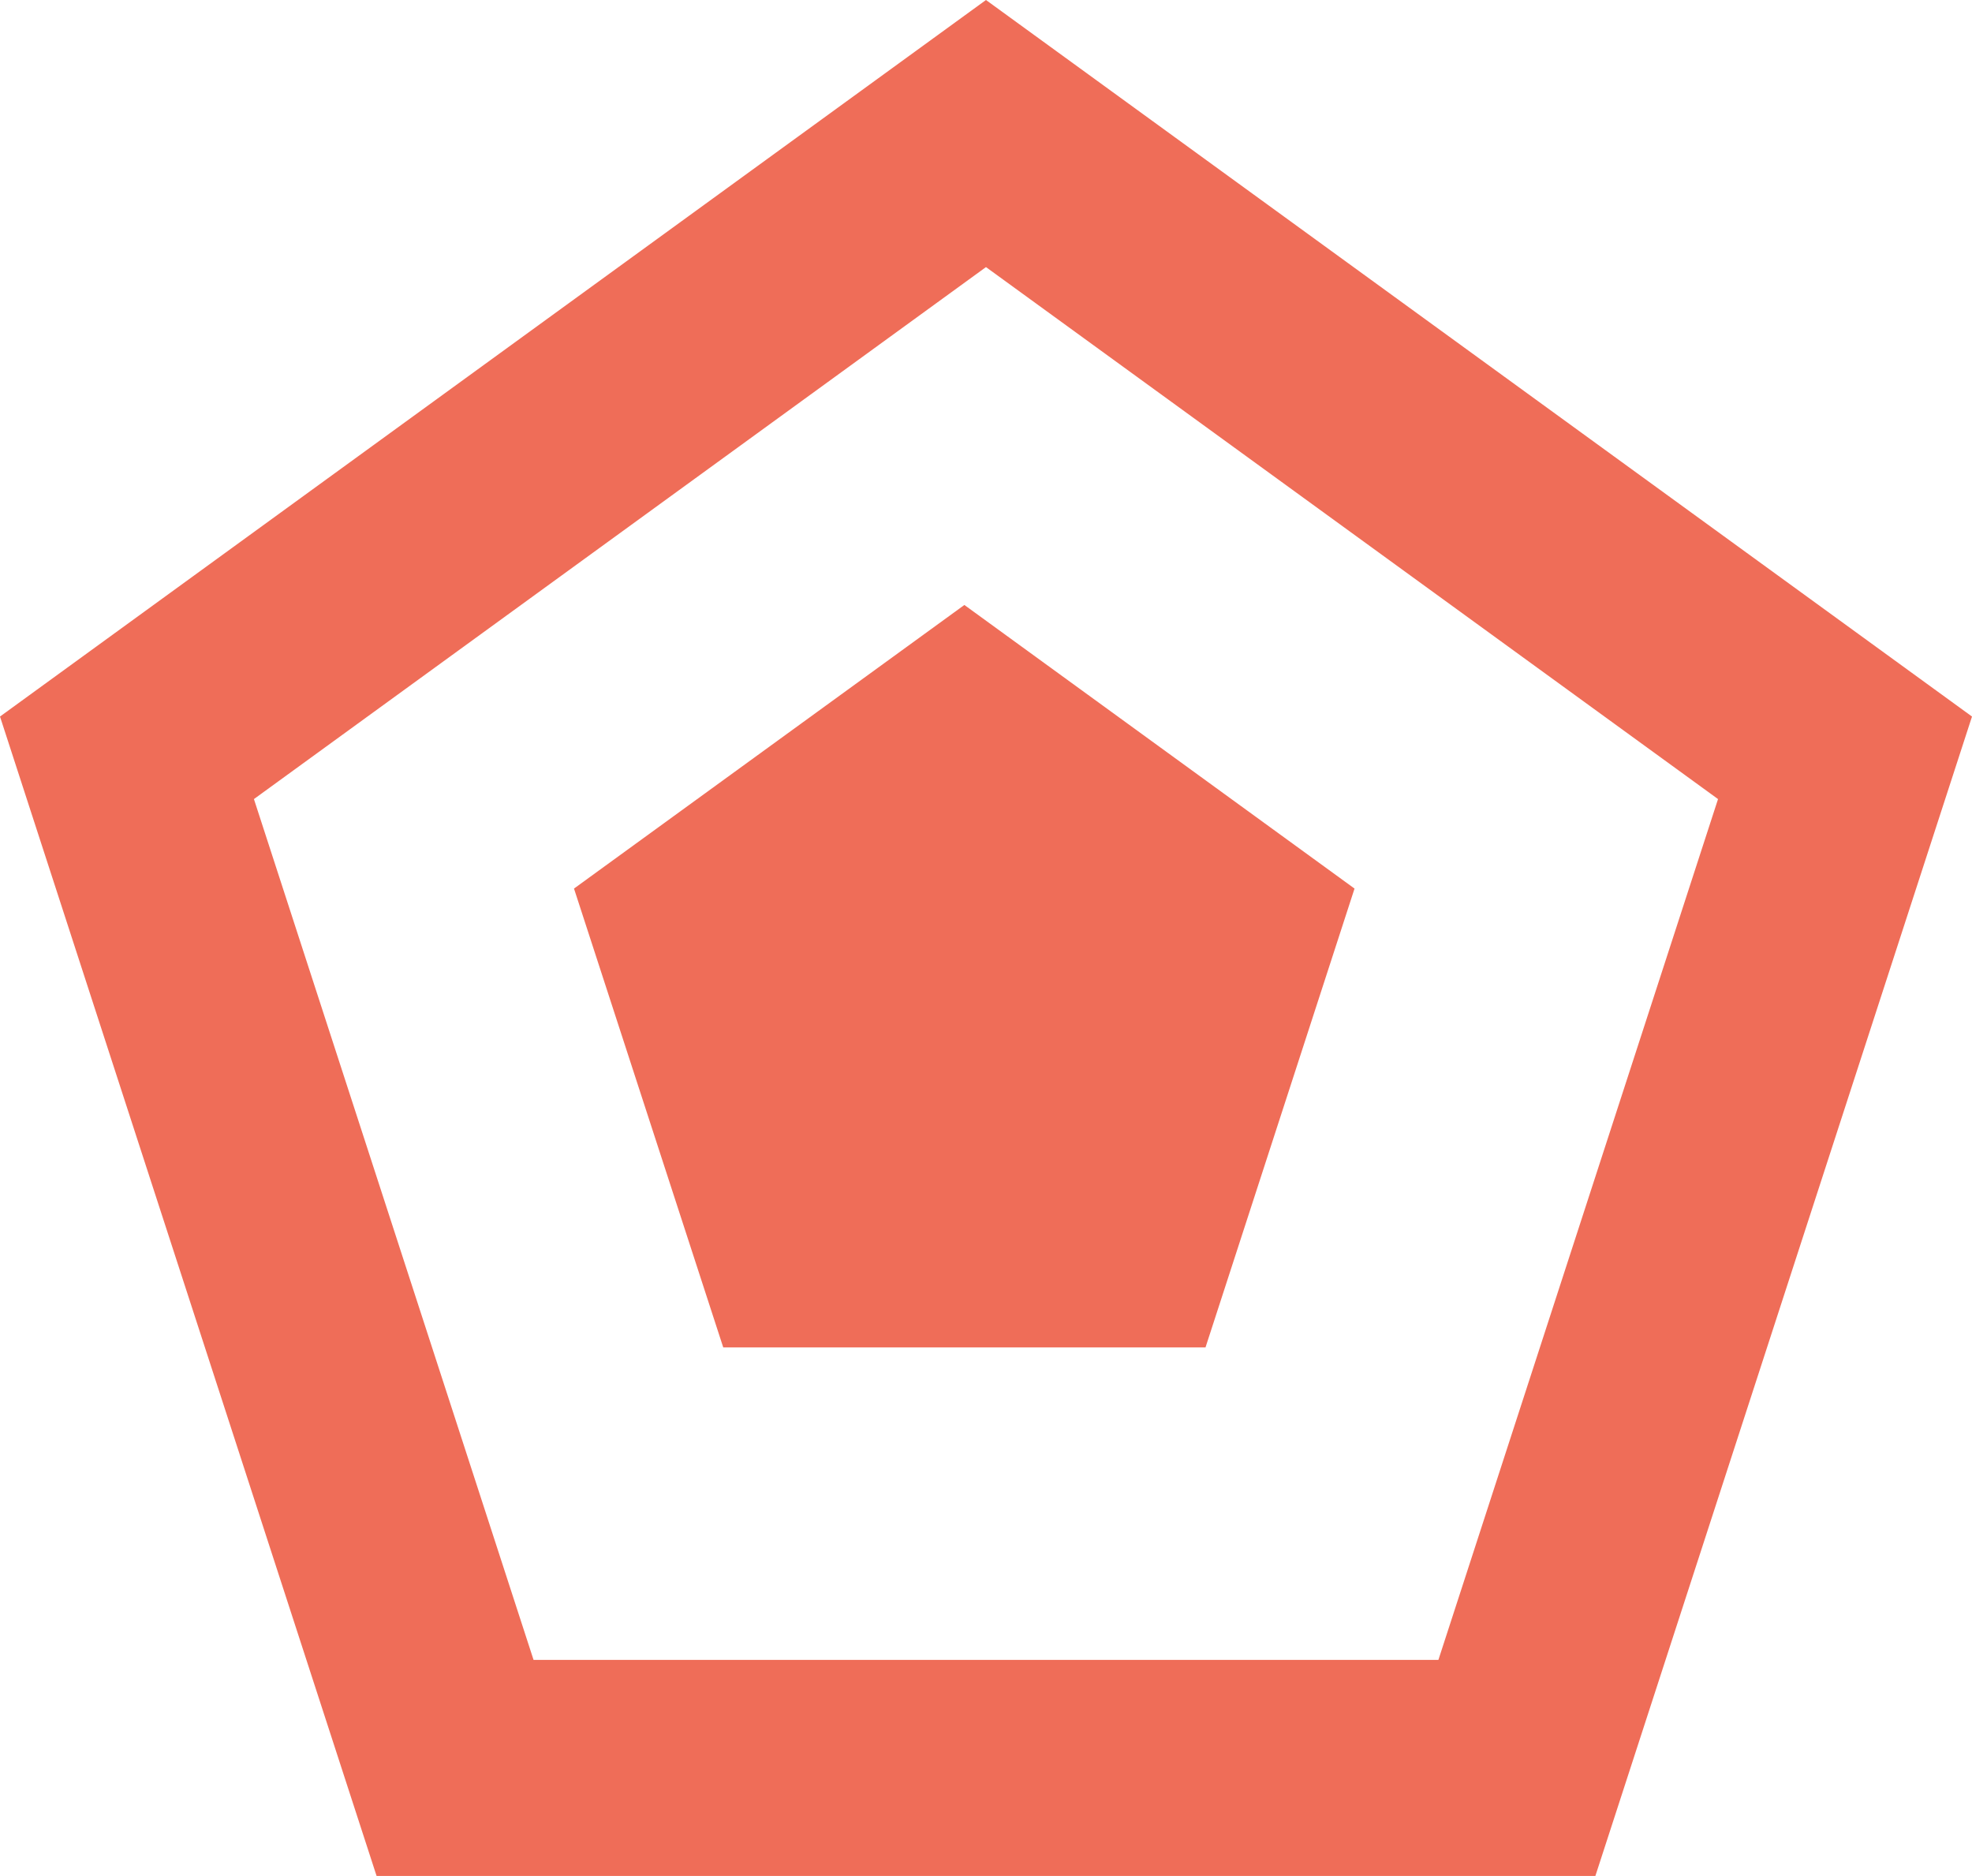 <svg xmlns="http://www.w3.org/2000/svg" width="45.641" height="43.413" viewBox="0 0 45.641 43.413">
  <g id="Сгруппировать_1" data-name="Сгруппировать 1" transform="translate(-0.005)">
    <g id="Polygon" fill="none" stroke-miterlimit="10">
      <path d="M22.825,0,45.646,16.582,36.929,43.413H8.721L0,16.582Z" stroke="none"/>
      <path d="M 22.825 6.181 L 5.882 18.492 L 12.354 38.413 L 33.296 38.413 L 39.768 18.492 L 22.825 6.181 M 22.825 -7.62939453125e-06 L 45.646 16.582 L 36.929 43.413 L 8.721 43.413 L 0.005 16.582 L 22.825 -7.62939453125e-06 Z" stroke="none" fill="#ef6d58"/>
    </g>
    <path id="Polygon-2" data-name="Polygon" d="M9.035,0l9.03,6.563L14.616,17.181H3.454L0,6.563Z" transform="translate(13.29 14)" fill="#ef6d58"/>
  </g>
</svg>
